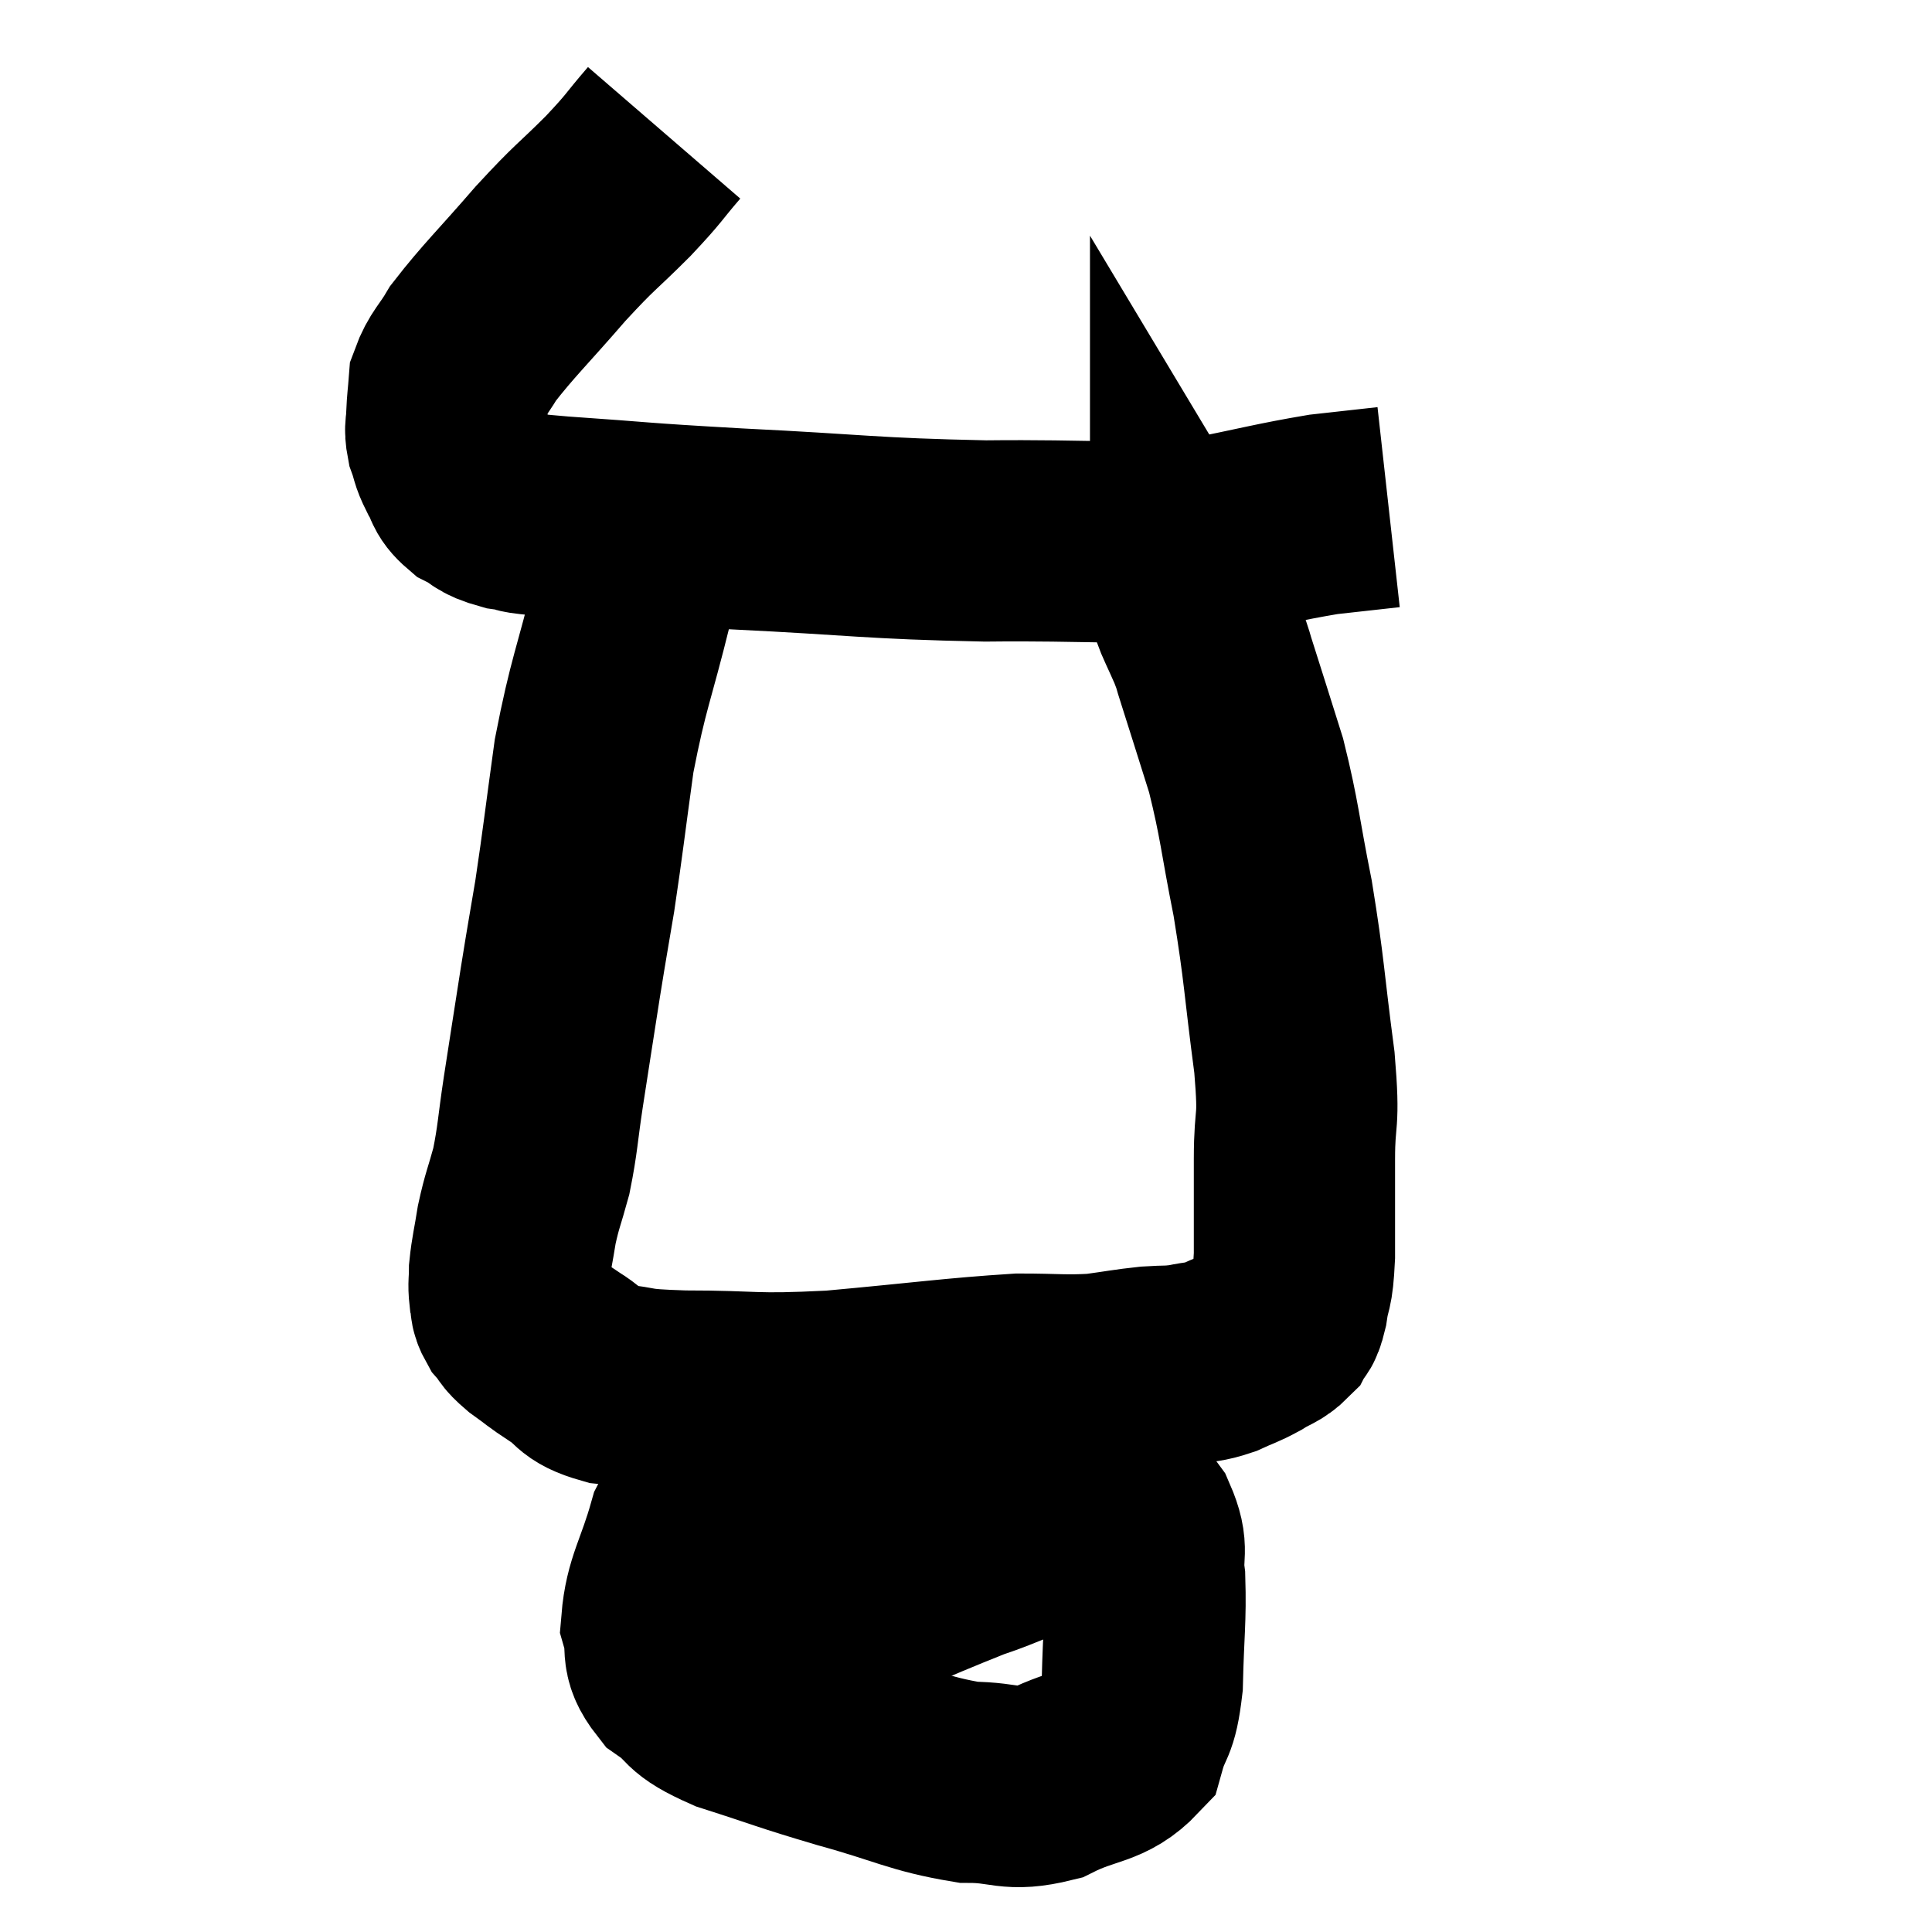 <svg width="48" height="48" viewBox="0 0 48 48" xmlns="http://www.w3.org/2000/svg"><path d="M 16.5 3.3 C 15.93 3.96, 16.065 3.87, 15.36 4.62 C 14.52 5.46, 14.58 5.325, 13.68 6.3 C 12.72 7.41, 12.39 7.71, 11.76 8.52 C 11.46 9.03, 11.325 9.09, 11.16 9.54 C 11.13 9.93, 11.115 9.975, 11.1 10.32 C 11.1 10.62, 11.04 10.605, 11.1 10.92 C 11.22 11.25, 11.175 11.25, 11.34 11.58 C 11.55 11.91, 11.445 11.97, 11.76 12.24 C 12.18 12.45, 12.06 12.51, 12.6 12.66 C 13.26 12.75, 12.495 12.72, 13.92 12.84 C 16.11 12.99, 15.66 12.99, 18.3 13.14 C 21.39 13.29, 21.585 13.38, 24.48 13.44 C 27.18 13.41, 27.78 13.545, 29.88 13.38 C 31.38 13.08, 31.725 12.975, 32.88 12.78 C 33.69 12.69, 34.095 12.645, 34.5 12.6 L 34.5 12.6" fill="none" stroke="black" stroke-width="5"></path><path d="M 16.26 13.02 C 15.99 13.95, 16.095 13.44, 15.72 14.88 C 15.24 16.83, 15.12 16.935, 14.76 18.78 C 14.52 20.52, 14.49 20.85, 14.28 22.26 C 14.1 23.34, 14.115 23.205, 13.92 24.42 C 13.71 25.77, 13.68 25.95, 13.5 27.12 C 13.35 28.11, 13.365 28.275, 13.2 29.1 C 13.02 29.76, 12.975 29.805, 12.84 30.42 C 12.75 30.99, 12.705 31.125, 12.66 31.56 C 12.66 31.86, 12.63 31.89, 12.66 32.16 C 12.72 32.4, 12.645 32.4, 12.78 32.64 C 12.99 32.88, 12.885 32.85, 13.2 33.12 C 13.62 33.42, 13.56 33.405, 14.04 33.72 C 14.58 34.05, 14.385 34.17, 15.12 34.38 C 16.05 34.47, 15.585 34.515, 16.98 34.56 C 18.84 34.56, 18.615 34.665, 20.7 34.56 C 23.01 34.35, 23.685 34.245, 25.32 34.14 C 26.28 34.14, 26.43 34.185, 27.24 34.14 C 27.9 34.05, 28.005 34.02, 28.56 33.96 C 29.01 33.93, 29.025 33.96, 29.46 33.9 C 29.88 33.81, 29.895 33.855, 30.3 33.72 C 30.69 33.54, 30.72 33.555, 31.08 33.36 C 31.41 33.15, 31.515 33.165, 31.74 32.94 C 31.86 32.7, 31.875 32.895, 31.98 32.46 C 32.07 31.83, 32.115 32.115, 32.16 31.2 C 32.16 30, 32.16 30, 32.16 28.8 C 32.16 27.6, 32.295 28.02, 32.16 26.4 C 31.89 24.36, 31.92 24.165, 31.62 22.32 C 31.29 20.67, 31.305 20.415, 30.96 19.02 C 30.6 17.88, 30.48 17.49, 30.24 16.74 C 30.12 16.38, 30.165 16.44, 30 16.02 C 29.79 15.54, 29.685 15.345, 29.58 15.06 C 29.58 14.97, 29.58 14.925, 29.58 14.88 C 29.58 14.88, 29.625 14.955, 29.58 14.88 C 29.49 14.73, 29.475 14.775, 29.4 14.58 C 29.34 14.34, 29.355 14.31, 29.28 14.1 L 29.1 13.74" fill="none" stroke="black" stroke-width="5"></path><path d="M 22.32 34.86 C 21.51 35.19, 21.69 35.1, 20.7 35.52 C 19.53 36.03, 19.26 35.925, 18.36 36.54 C 17.73 37.26, 17.58 37.035, 17.1 37.98 C 16.77 39.15, 16.515 39.42, 16.44 40.32 C 16.62 40.95, 16.365 41.025, 16.8 41.58 C 17.49 42.06, 17.13 42.075, 18.18 42.54 C 19.59 42.99, 19.53 43.005, 21 43.44 C 22.53 43.86, 22.8 44.07, 24.06 44.28 C 25.05 44.28, 25.065 44.52, 26.04 44.28 C 27 43.8, 27.375 43.935, 27.96 43.32 C 28.17 42.57, 28.26 42.84, 28.38 41.82 C 28.41 40.53, 28.47 40.23, 28.44 39.24 C 28.35 38.55, 28.56 38.55, 28.26 37.86 C 27.75 37.17, 27.84 37.05, 27.24 36.48 C 26.55 36.03, 26.7 35.985, 25.86 35.58 C 24.87 35.22, 24.735 35.01, 23.88 34.86 C 23.16 34.92, 23.145 34.815, 22.44 34.98 C 21.75 35.25, 21.45 35.355, 21.06 35.52 L 20.88 35.64" fill="none" stroke="black" stroke-width="5"></path><path d="M 17.52 41.88 C 18.39 41.34, 17.625 41.58, 19.26 40.8 C 21.66 39.78, 22.365 39.435, 24.06 38.76 C 25.05 38.43, 25.065 38.31, 26.04 38.1 C 27 38.01, 27.48 37.965, 27.96 37.92 L 27.96 37.92" fill="none" stroke="black" stroke-width="5"></path></svg>